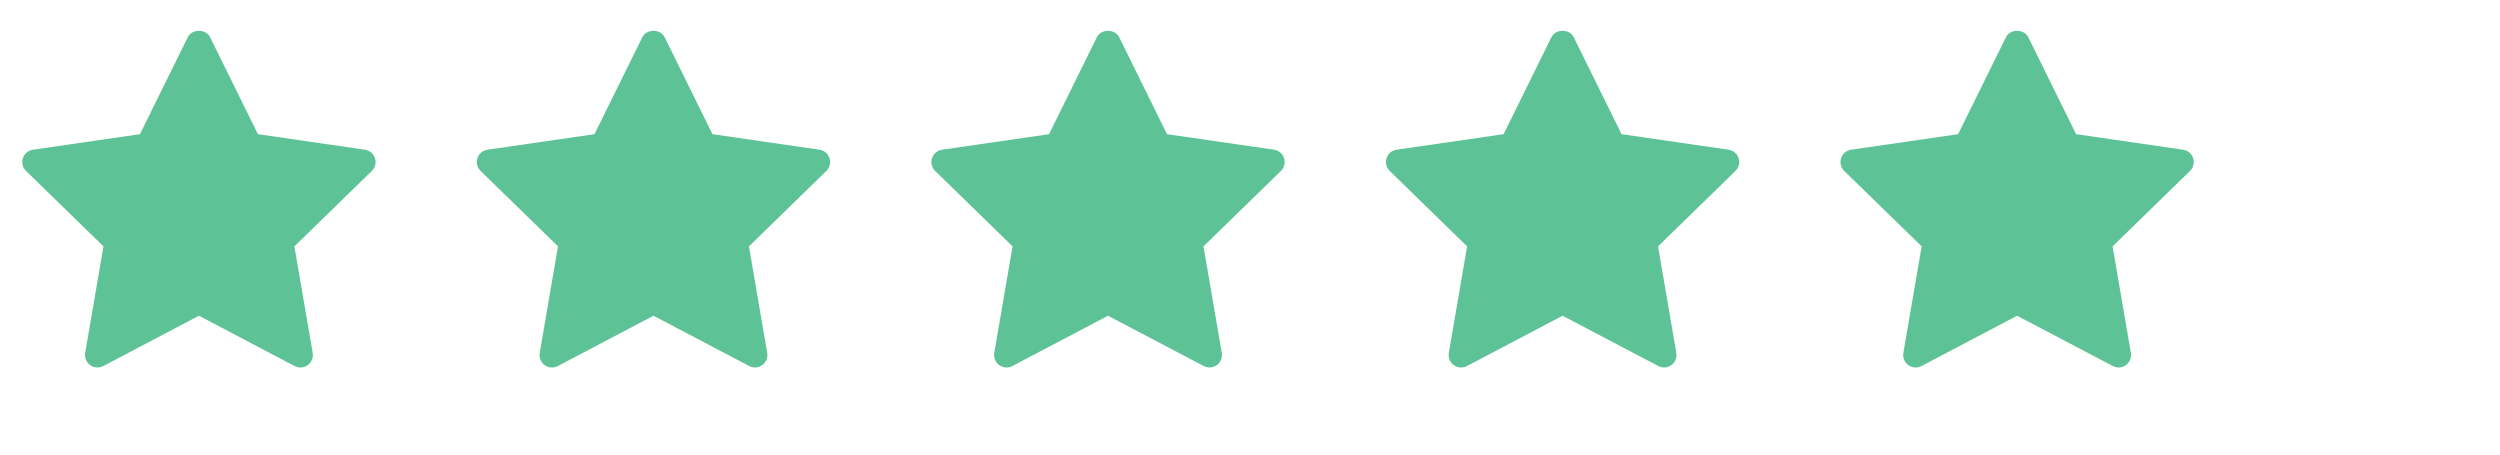 <svg width="88" height="16" viewBox="0 0 88 16" fill="none" xmlns="http://www.w3.org/2000/svg">
<path d="M0.916 6.016L3.642 8.672L2.998 12.424C2.97 12.588 3.037 12.754 3.172 12.852C3.248 12.908 3.339 12.936 3.429 12.936C3.499 12.936 3.569 12.919 3.633 12.886L7.002 11.114L10.372 12.885C10.519 12.963 10.698 12.95 10.832 12.852C10.967 12.754 11.034 12.588 11.007 12.424L10.363 8.672L13.089 6.016C13.208 5.9 13.251 5.725 13.199 5.567C13.148 5.41 13.011 5.294 12.846 5.27L9.079 4.723L7.395 1.309C7.247 1.01 6.757 1.01 6.61 1.309L4.926 4.723L1.159 5.27C0.994 5.294 0.857 5.409 0.806 5.567C0.754 5.726 0.797 5.899 0.916 6.016Z" fill="#5DC397"/>
<path d="M16.916 6.016L19.642 8.672L18.998 12.424C18.97 12.588 19.037 12.754 19.172 12.852C19.248 12.908 19.339 12.936 19.429 12.936C19.499 12.936 19.569 12.919 19.633 12.886L23.003 11.114L26.372 12.885C26.519 12.963 26.698 12.95 26.832 12.852C26.967 12.754 27.035 12.588 27.006 12.424L26.363 8.672L29.089 6.016C29.208 5.9 29.251 5.725 29.199 5.567C29.148 5.41 29.011 5.294 28.846 5.27L25.079 4.723L23.395 1.309C23.247 1.01 22.758 1.01 22.61 1.309L20.926 4.723L17.159 5.27C16.994 5.294 16.857 5.409 16.806 5.567C16.754 5.726 16.797 5.899 16.916 6.016Z" fill="#5DC397"/>
<path d="M32.916 6.016L35.642 8.672L34.998 12.424C34.97 12.588 35.037 12.754 35.172 12.852C35.248 12.908 35.339 12.936 35.429 12.936C35.499 12.936 35.569 12.919 35.633 12.886L39.002 11.114L42.372 12.885C42.519 12.963 42.698 12.95 42.832 12.852C42.967 12.754 43.035 12.588 43.007 12.424L42.363 8.672L45.089 6.016C45.208 5.9 45.251 5.725 45.199 5.567C45.148 5.41 45.011 5.294 44.846 5.27L41.079 4.723L39.395 1.309C39.248 1.01 38.758 1.01 38.61 1.309L36.926 4.723L33.159 5.27C32.994 5.294 32.857 5.409 32.806 5.567C32.754 5.726 32.797 5.899 32.916 6.016Z" fill="#5DC397"/>
<path d="M48.916 6.016L51.642 8.672L50.998 12.424C50.97 12.588 51.037 12.754 51.172 12.852C51.248 12.908 51.339 12.936 51.429 12.936C51.499 12.936 51.569 12.919 51.633 12.886L55.002 11.114L58.372 12.885C58.519 12.963 58.698 12.95 58.832 12.852C58.967 12.754 59.035 12.588 59.007 12.424L58.363 8.672L61.089 6.016C61.208 5.9 61.251 5.725 61.199 5.567C61.148 5.41 61.011 5.294 60.846 5.27L57.079 4.723L55.395 1.309C55.248 1.01 54.758 1.01 54.61 1.309L52.926 4.723L49.159 5.27C48.994 5.294 48.857 5.409 48.806 5.567C48.754 5.726 48.797 5.899 48.916 6.016Z" fill="#5DC397"/>
<path d="M64.916 6.016L67.642 8.672L66.998 12.424C66.97 12.588 67.037 12.754 67.172 12.852C67.248 12.908 67.339 12.936 67.429 12.936C67.499 12.936 67.569 12.919 67.633 12.886L71.002 11.114L74.372 12.885C74.519 12.963 74.698 12.95 74.832 12.852C74.967 12.754 75.034 12.588 75.007 12.424L74.363 8.672L77.089 6.016C77.208 5.9 77.251 5.725 77.199 5.567C77.148 5.41 77.011 5.294 76.846 5.27L73.079 4.723L71.395 1.309C71.248 1.01 70.757 1.01 70.61 1.309L68.926 4.723L65.159 5.27C64.994 5.294 64.857 5.409 64.806 5.567C64.754 5.726 64.797 5.899 64.916 6.016Z" fill="#5DC397"/>
</svg>
